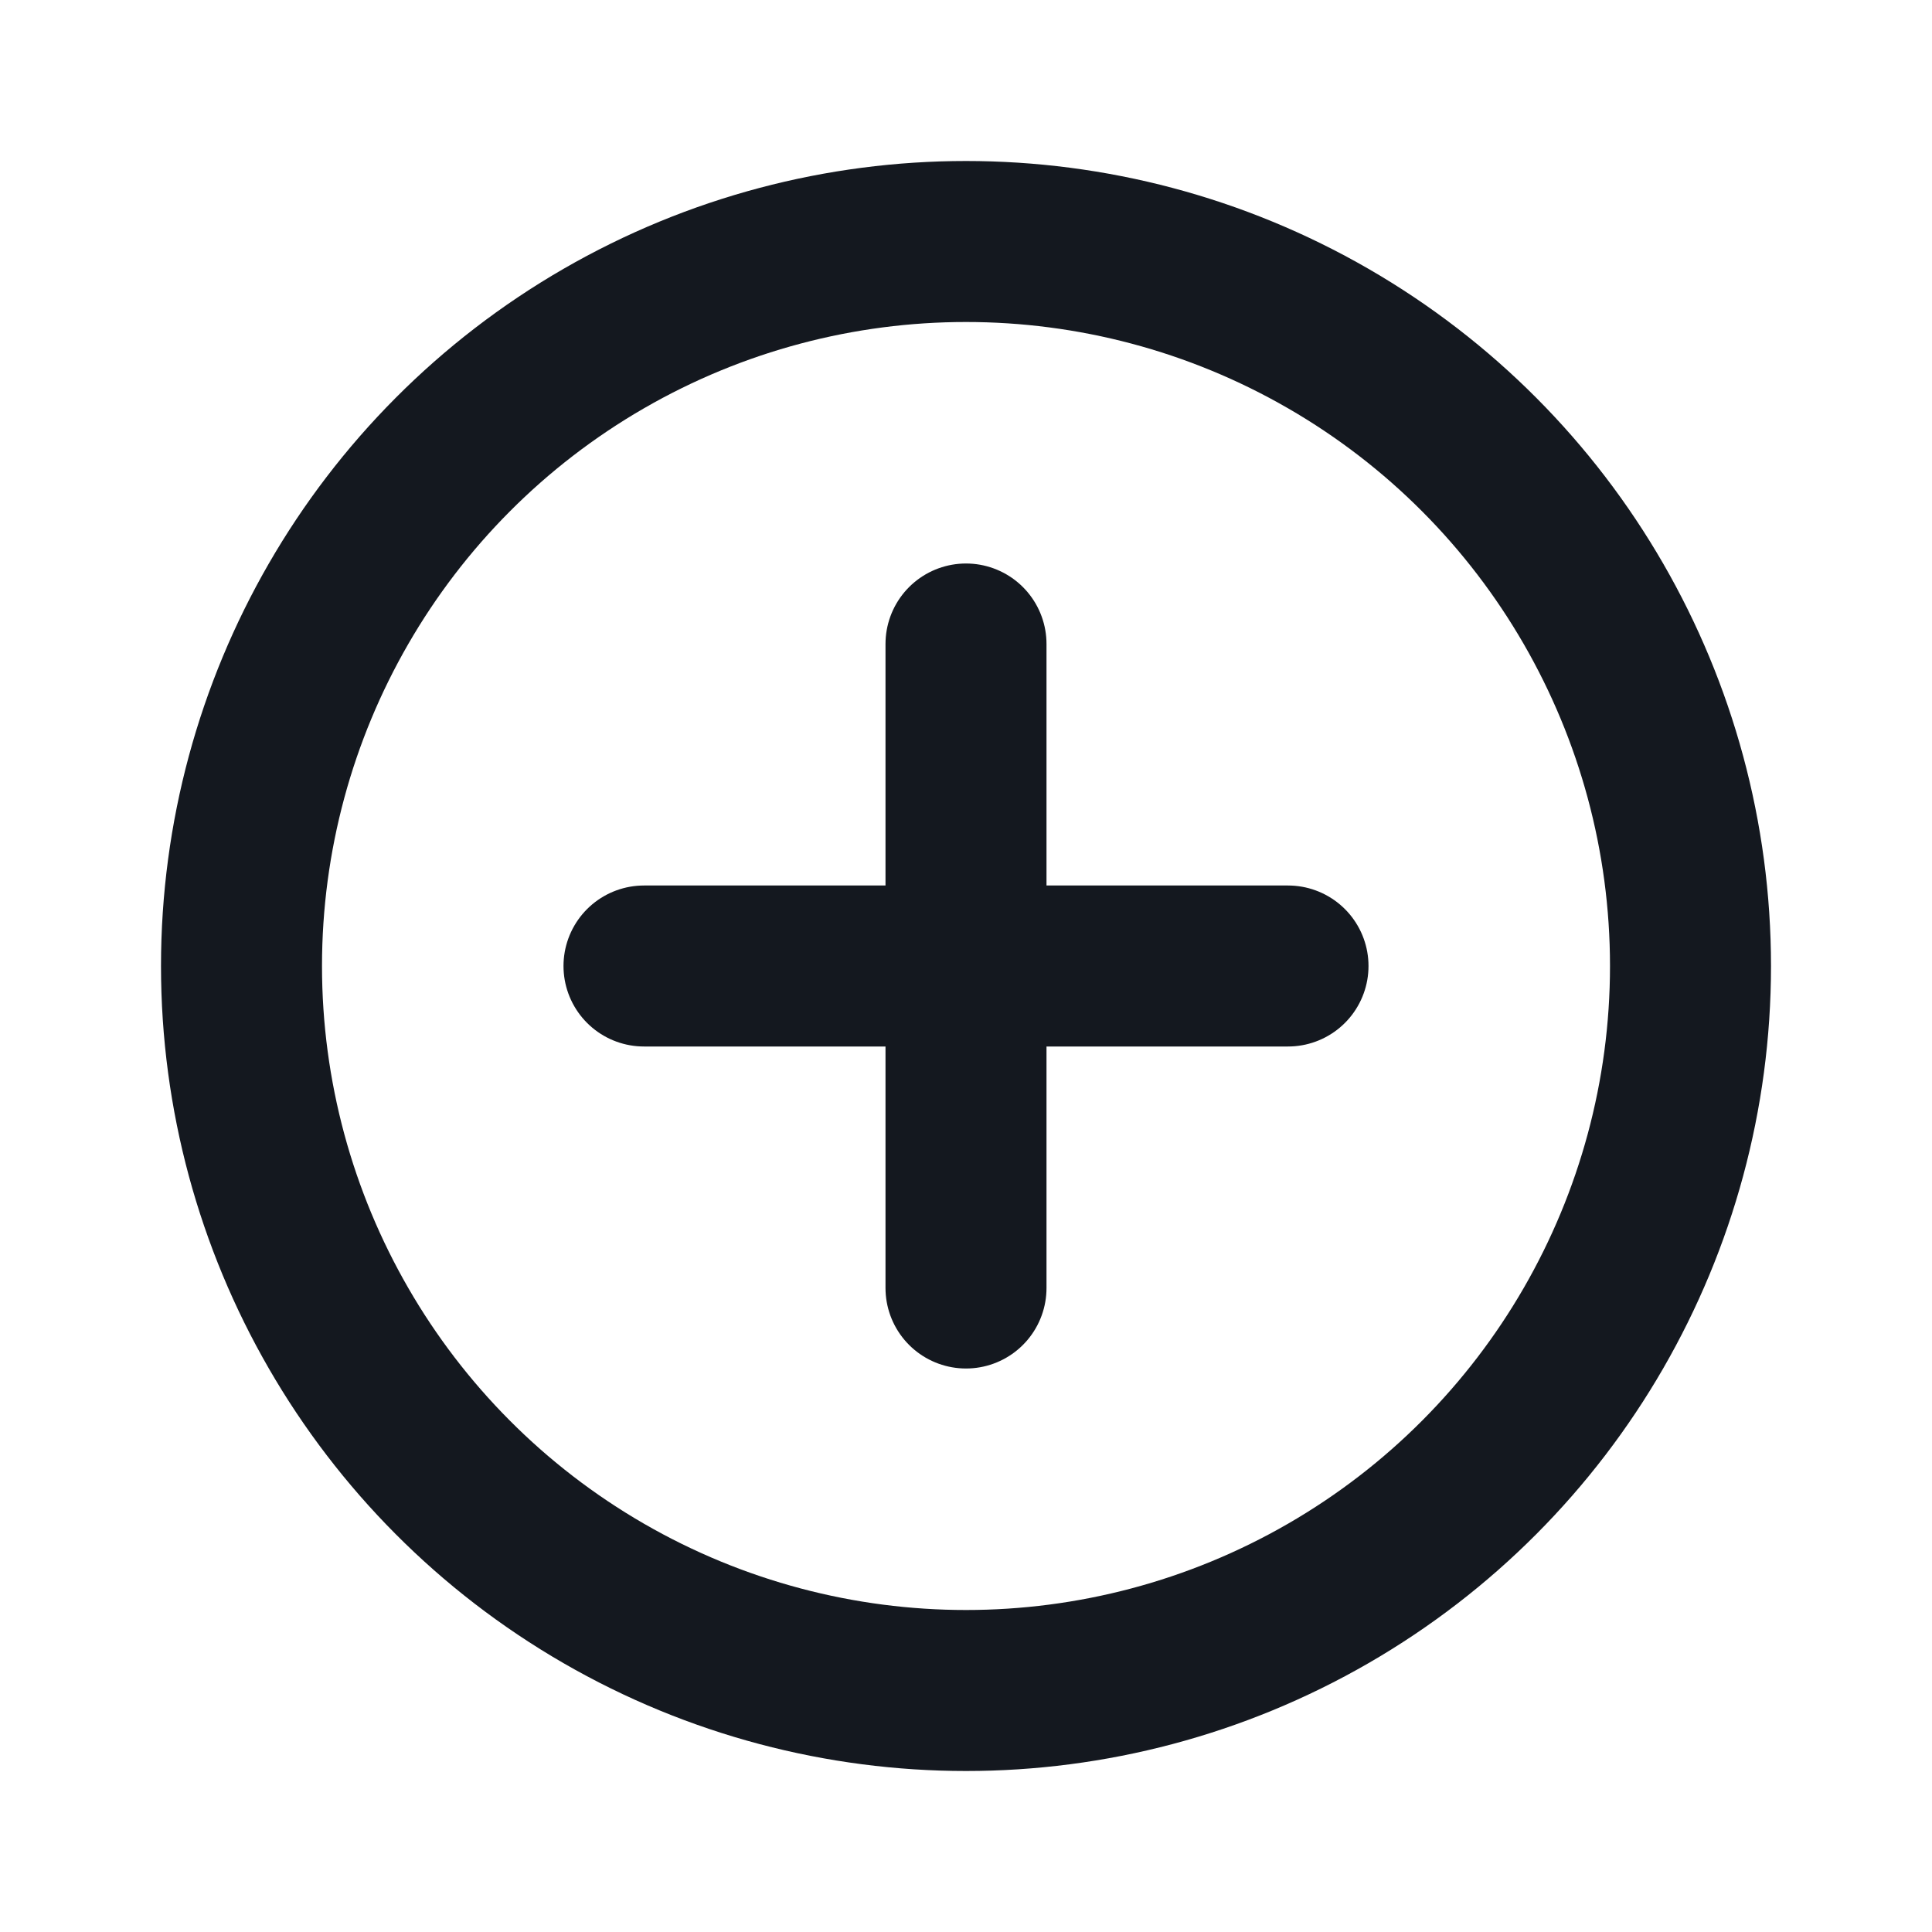 <svg width="24" height="24" viewBox="0 0 24 24" fill="none" xmlns="http://www.w3.org/2000/svg">
<path d="M8 12H12M12 12H16M12 12V16M12 12V8" stroke="#14181F" stroke-width="2" stroke-linecap="round" stroke-linejoin="round"/>
<circle cx="12" cy="12" r="9" stroke="#14181F" stroke-width="2" stroke-linecap="round" stroke-linejoin="round"/>
</svg>
